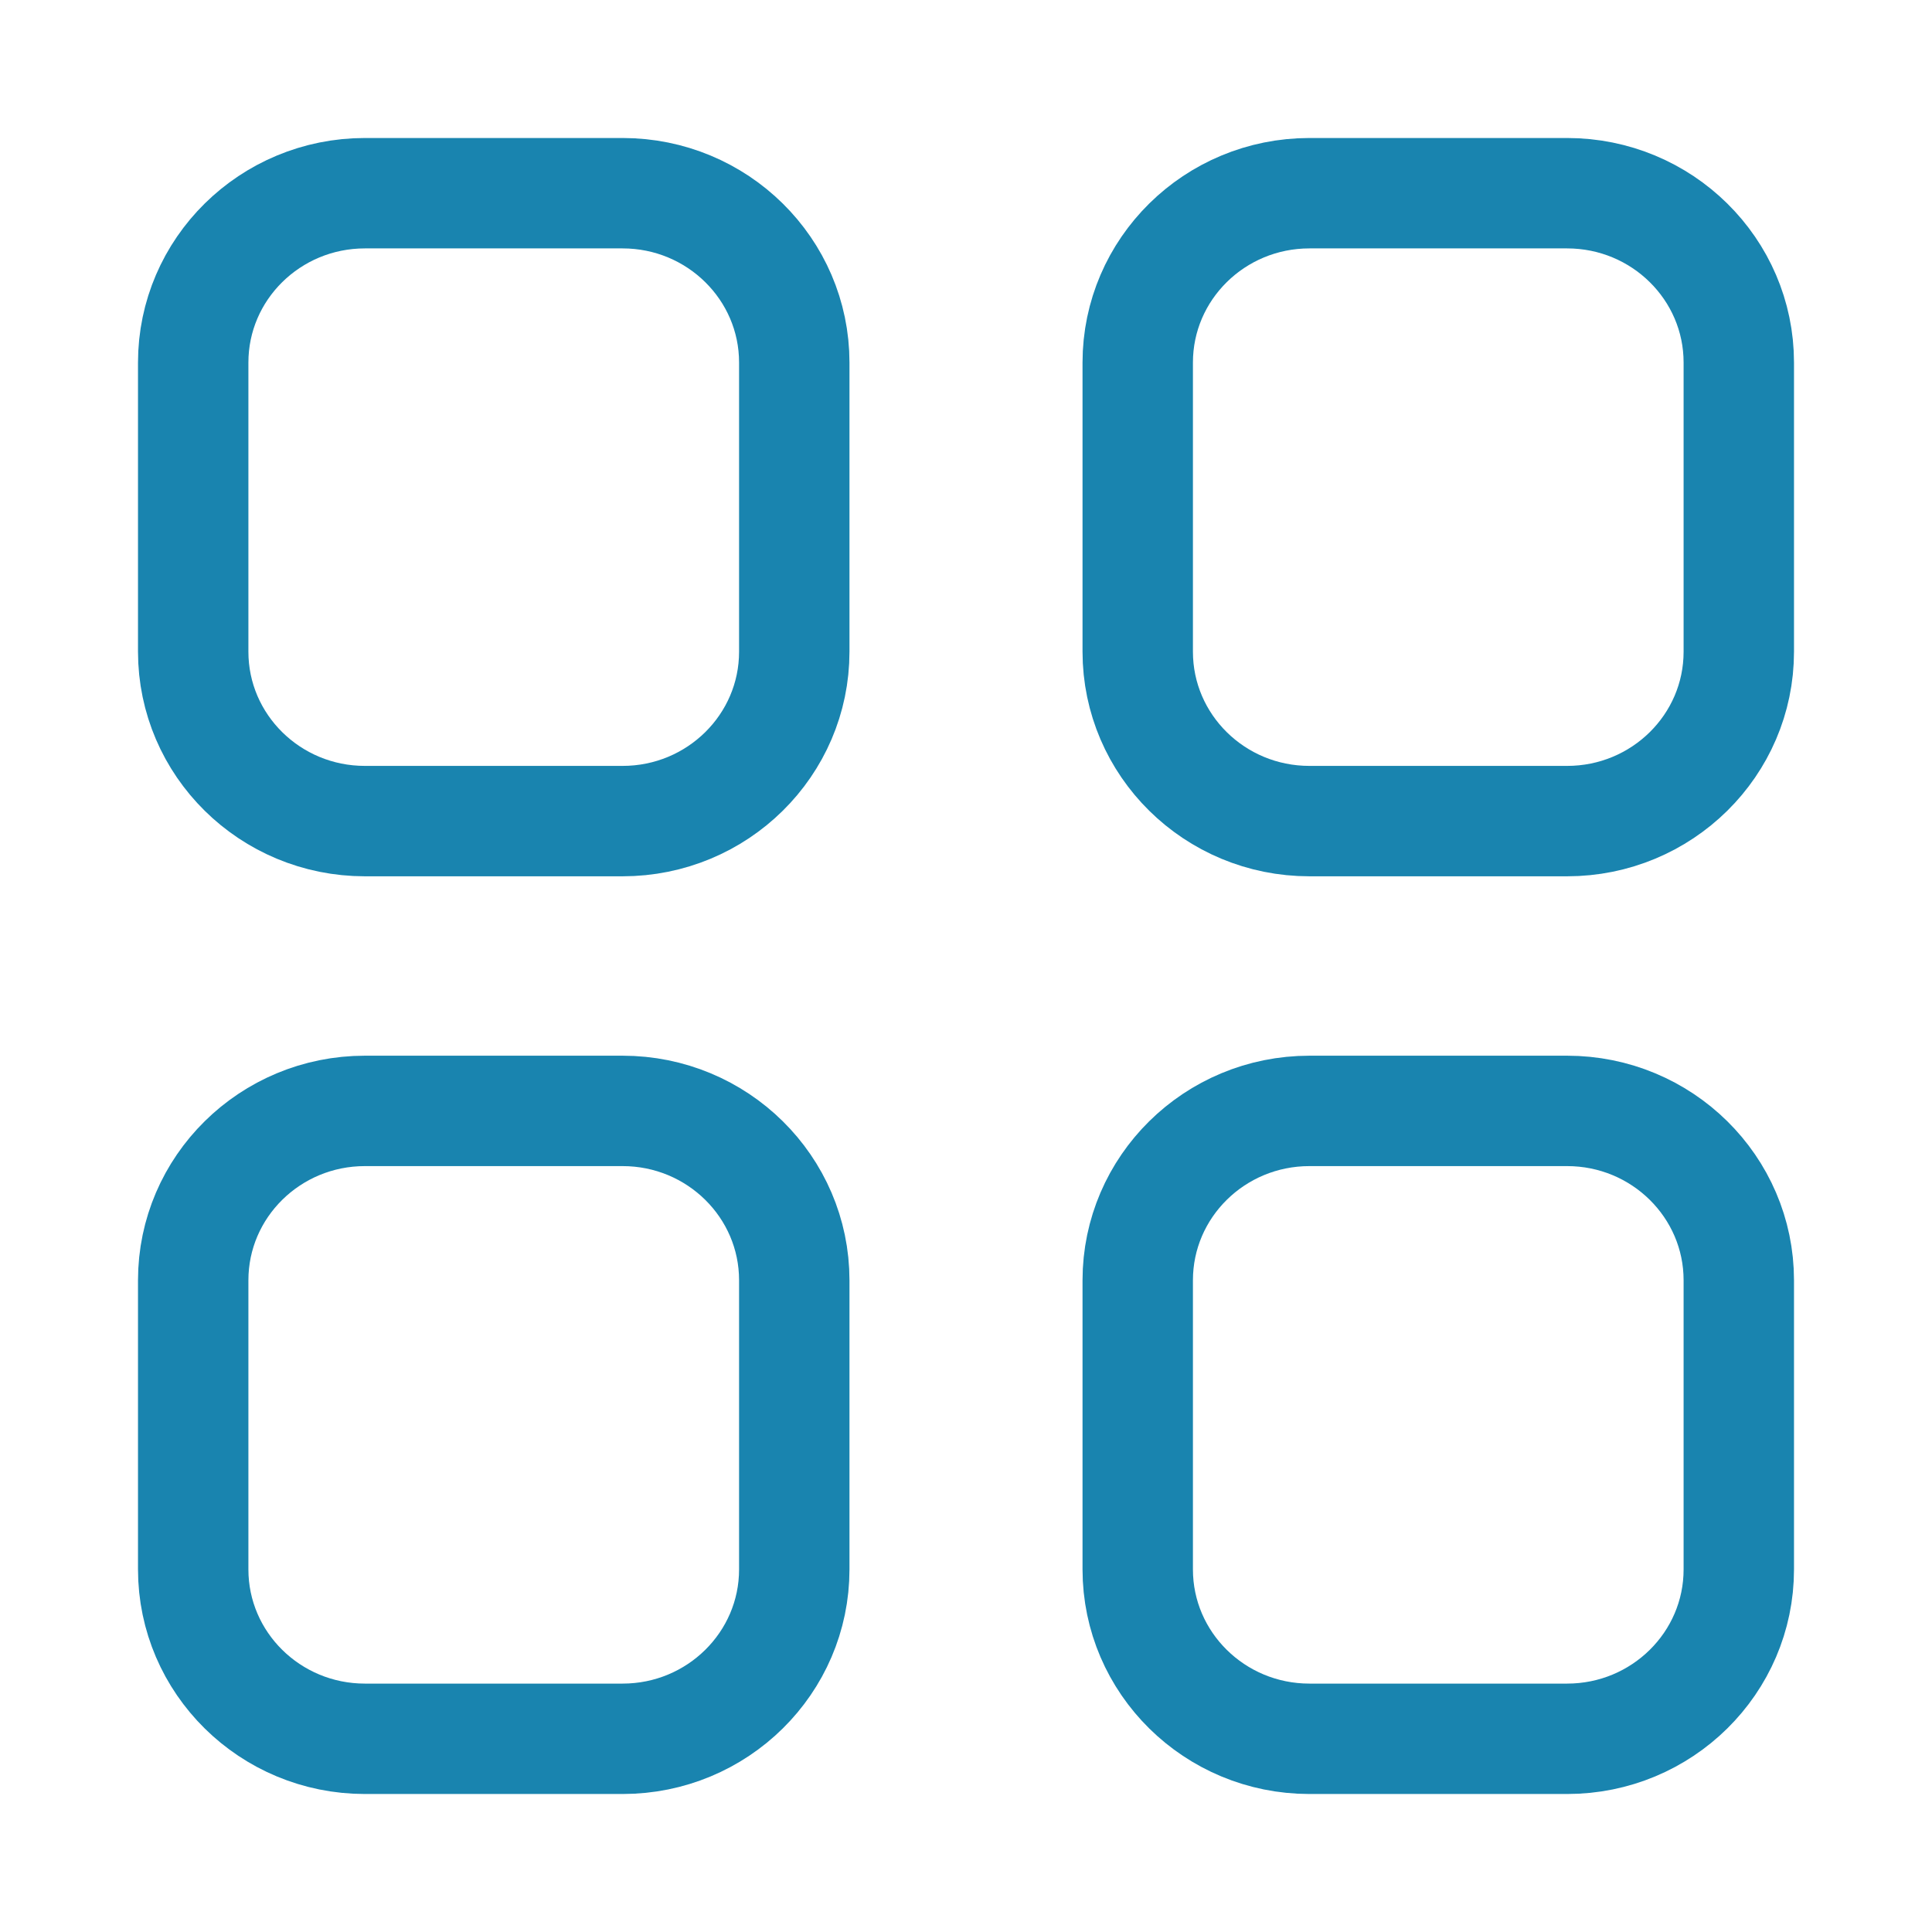 <svg width="35" height="35" viewBox="0 0 35 35" fill="none" xmlns="http://www.w3.org/2000/svg">
<path d="M28.389 3.5C30.107 3.5 31.5 4.874 31.5 6.568L31.5 11.806C31.5 13.501 30.107 14.875 28.389 14.875H23.722C22.004 14.875 20.611 13.501 20.611 11.806L20.611 6.568C20.611 4.874 22.004 3.5 23.722 3.5L28.389 3.5Z" stroke="#1984AF" stroke-width="2" stroke-linecap="round" stroke-linejoin="round"/>
<path d="M6.611 3.5C4.893 3.5 3.5 4.874 3.5 6.568L3.5 11.806C3.5 13.501 4.893 14.875 6.611 14.875H11.278C12.996 14.875 14.389 13.501 14.389 11.806L14.389 6.568C14.389 4.874 12.996 3.5 11.278 3.5L6.611 3.5Z" stroke="#1984AF" stroke-width="2" stroke-linecap="round" stroke-linejoin="round"/>
<path d="M28.389 20.125C30.107 20.125 31.5 21.499 31.5 23.194V28.431C31.5 30.126 30.107 31.5 28.389 31.5H23.722C22.004 31.5 20.611 30.126 20.611 28.431L20.611 23.194C20.611 21.499 22.004 20.125 23.722 20.125H28.389Z" stroke="#1984AF" stroke-width="2" stroke-linecap="round" stroke-linejoin="round"/>
<path d="M6.611 20.125C4.893 20.125 3.5 21.499 3.5 23.194L3.5 28.431C3.5 30.126 4.893 31.5 6.611 31.5H11.278C12.996 31.5 14.389 30.126 14.389 28.431L14.389 23.194C14.389 21.499 12.996 20.125 11.278 20.125H6.611Z" stroke="#1984AF" stroke-width="2" stroke-linecap="round" stroke-linejoin="round"/>
</svg>
